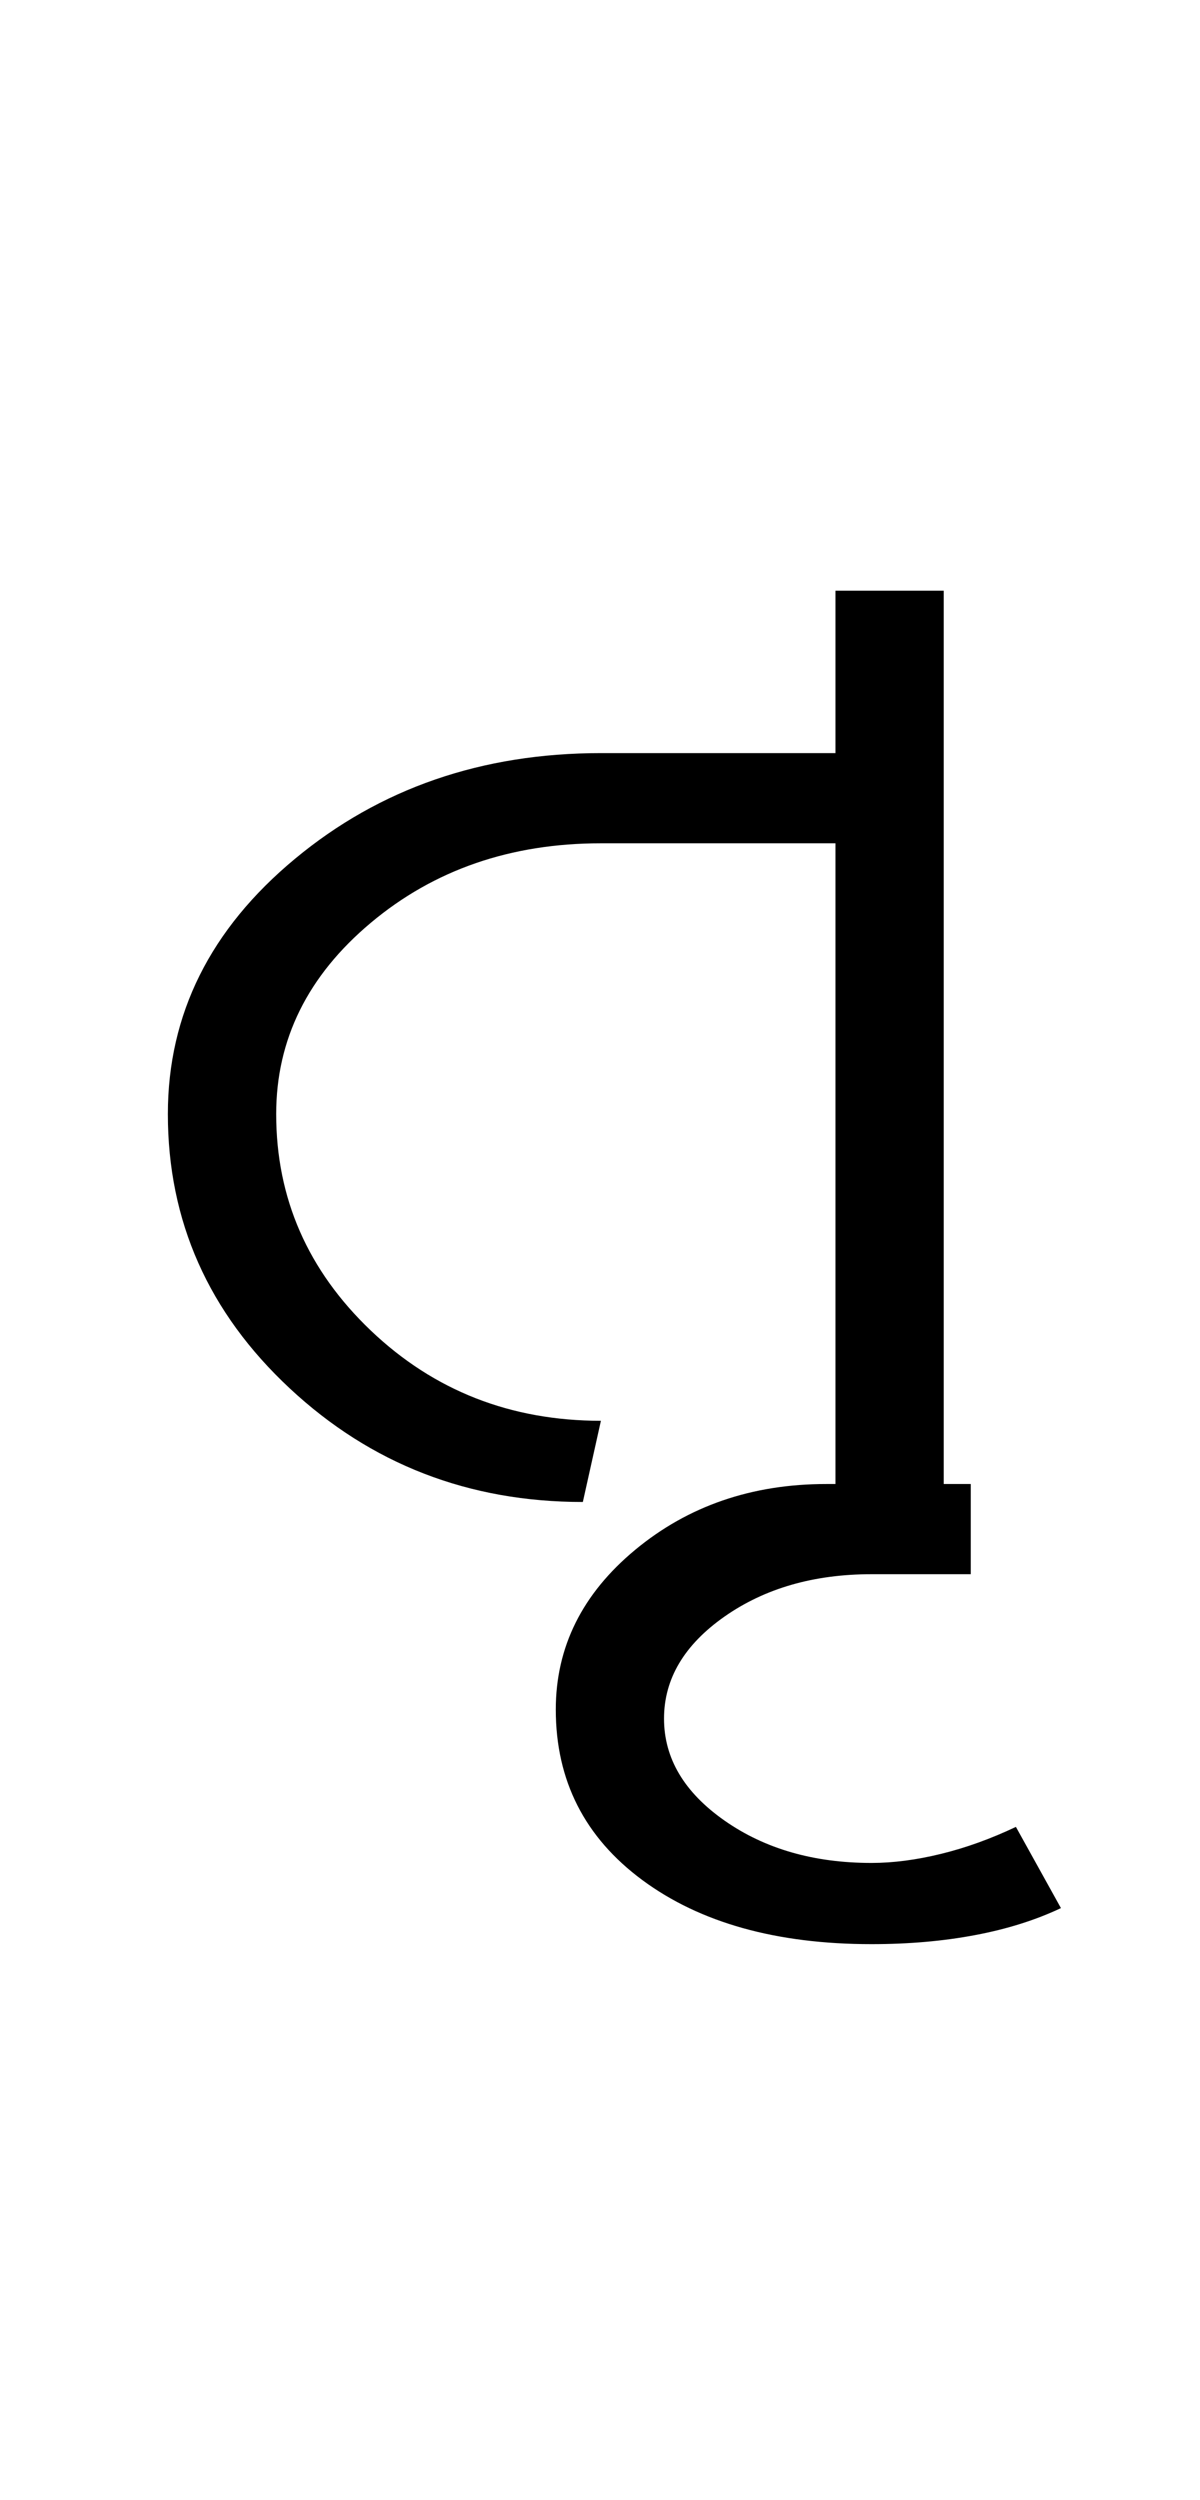 <?xml version="1.0" encoding="UTF-8"?>
<svg xmlns="http://www.w3.org/2000/svg" xmlns:xlink="http://www.w3.org/1999/xlink" width="204.406pt" height="425.75pt" viewBox="0 0 204.406 425.75" version="1.1">
<defs>
<g>
<symbol overflow="visible" id="glyph0-0">
<path style="stroke:none;" d="M 8.297 0 L 8.297 -170.562 L 75.297 -170.562 L 75.297 0 Z M 16.594 -8.297 L 67 -8.297 L 67 -162.266 L 16.594 -162.266 Z M 16.594 -8.297 "/>
</symbol>
<symbol overflow="visible" id="glyph0-1">
<path style="stroke:none;" d="M 12.594 -64.531 C 12.594 -81.539 19.816 -96.035 34.266 -108.016 C 48.711 -120.004 66.078 -126 86.359 -126 L 126.312 -126 L 126.312 -153.656 L 144.75 -153.656 L 144.75 0 L 126.312 0 L 126.312 -110.641 L 86.359 -110.641 C 70.992 -110.641 57.93 -106.129 47.172 -97.109 C 36.422 -88.098 31.047 -77.238 31.047 -64.531 C 31.047 -50.195 36.422 -37.906 47.172 -27.656 C 57.93 -17.414 70.992 -12.297 86.359 -12.297 L 83.281 1.531 C 63.82 1.531 47.176 -4.922 33.344 -17.828 C 19.508 -30.734 12.594 -46.301 12.594 -64.531 Z M 12.594 -64.531 "/>
</symbol>
<symbol overflow="visible" id="glyph0-2">
<path style="stroke:none;" d="M -39.953 76.828 C -56.141 76.828 -69.148 73.191 -78.984 65.922 C -88.816 58.648 -93.734 48.969 -93.734 36.875 C -93.734 26.219 -89.223 17.148 -80.203 9.672 C -71.191 2.203 -60.336 -1.531 -47.641 -1.531 L -23.047 -1.531 L -23.047 13.828 L -39.953 13.828 C -49.785 13.828 -58.133 16.234 -65 21.047 C -71.863 25.867 -75.297 31.66 -75.297 38.422 C -75.297 45.18 -71.863 50.969 -65 55.781 C -58.133 60.594 -49.785 63 -39.953 63 C -36.266 63 -32.316 62.484 -28.109 61.453 C -23.91 60.43 -19.66 58.898 -15.359 56.859 L -7.688 70.688 C -11.988 72.727 -16.852 74.258 -22.281 75.281 C -27.707 76.312 -33.598 76.828 -39.953 76.828 Z M -39.953 76.828 "/>
</symbol>
</g>
</defs>
<g id="surface1">
<rect x="0" y="0" width="204.406" height="425.75" style="fill:rgb(100%,100%,100%);fill-opacity:1;stroke:none;"/>
<g style="fill:rgb(0%,0%,0%);fill-opacity:1;">
  <use xlink:href="#glyph0-1" x="16" y="254.25"/>
  <use xlink:href="#glyph0-2" x="188.406" y="254.25"/>
</g>
</g>
</svg>
